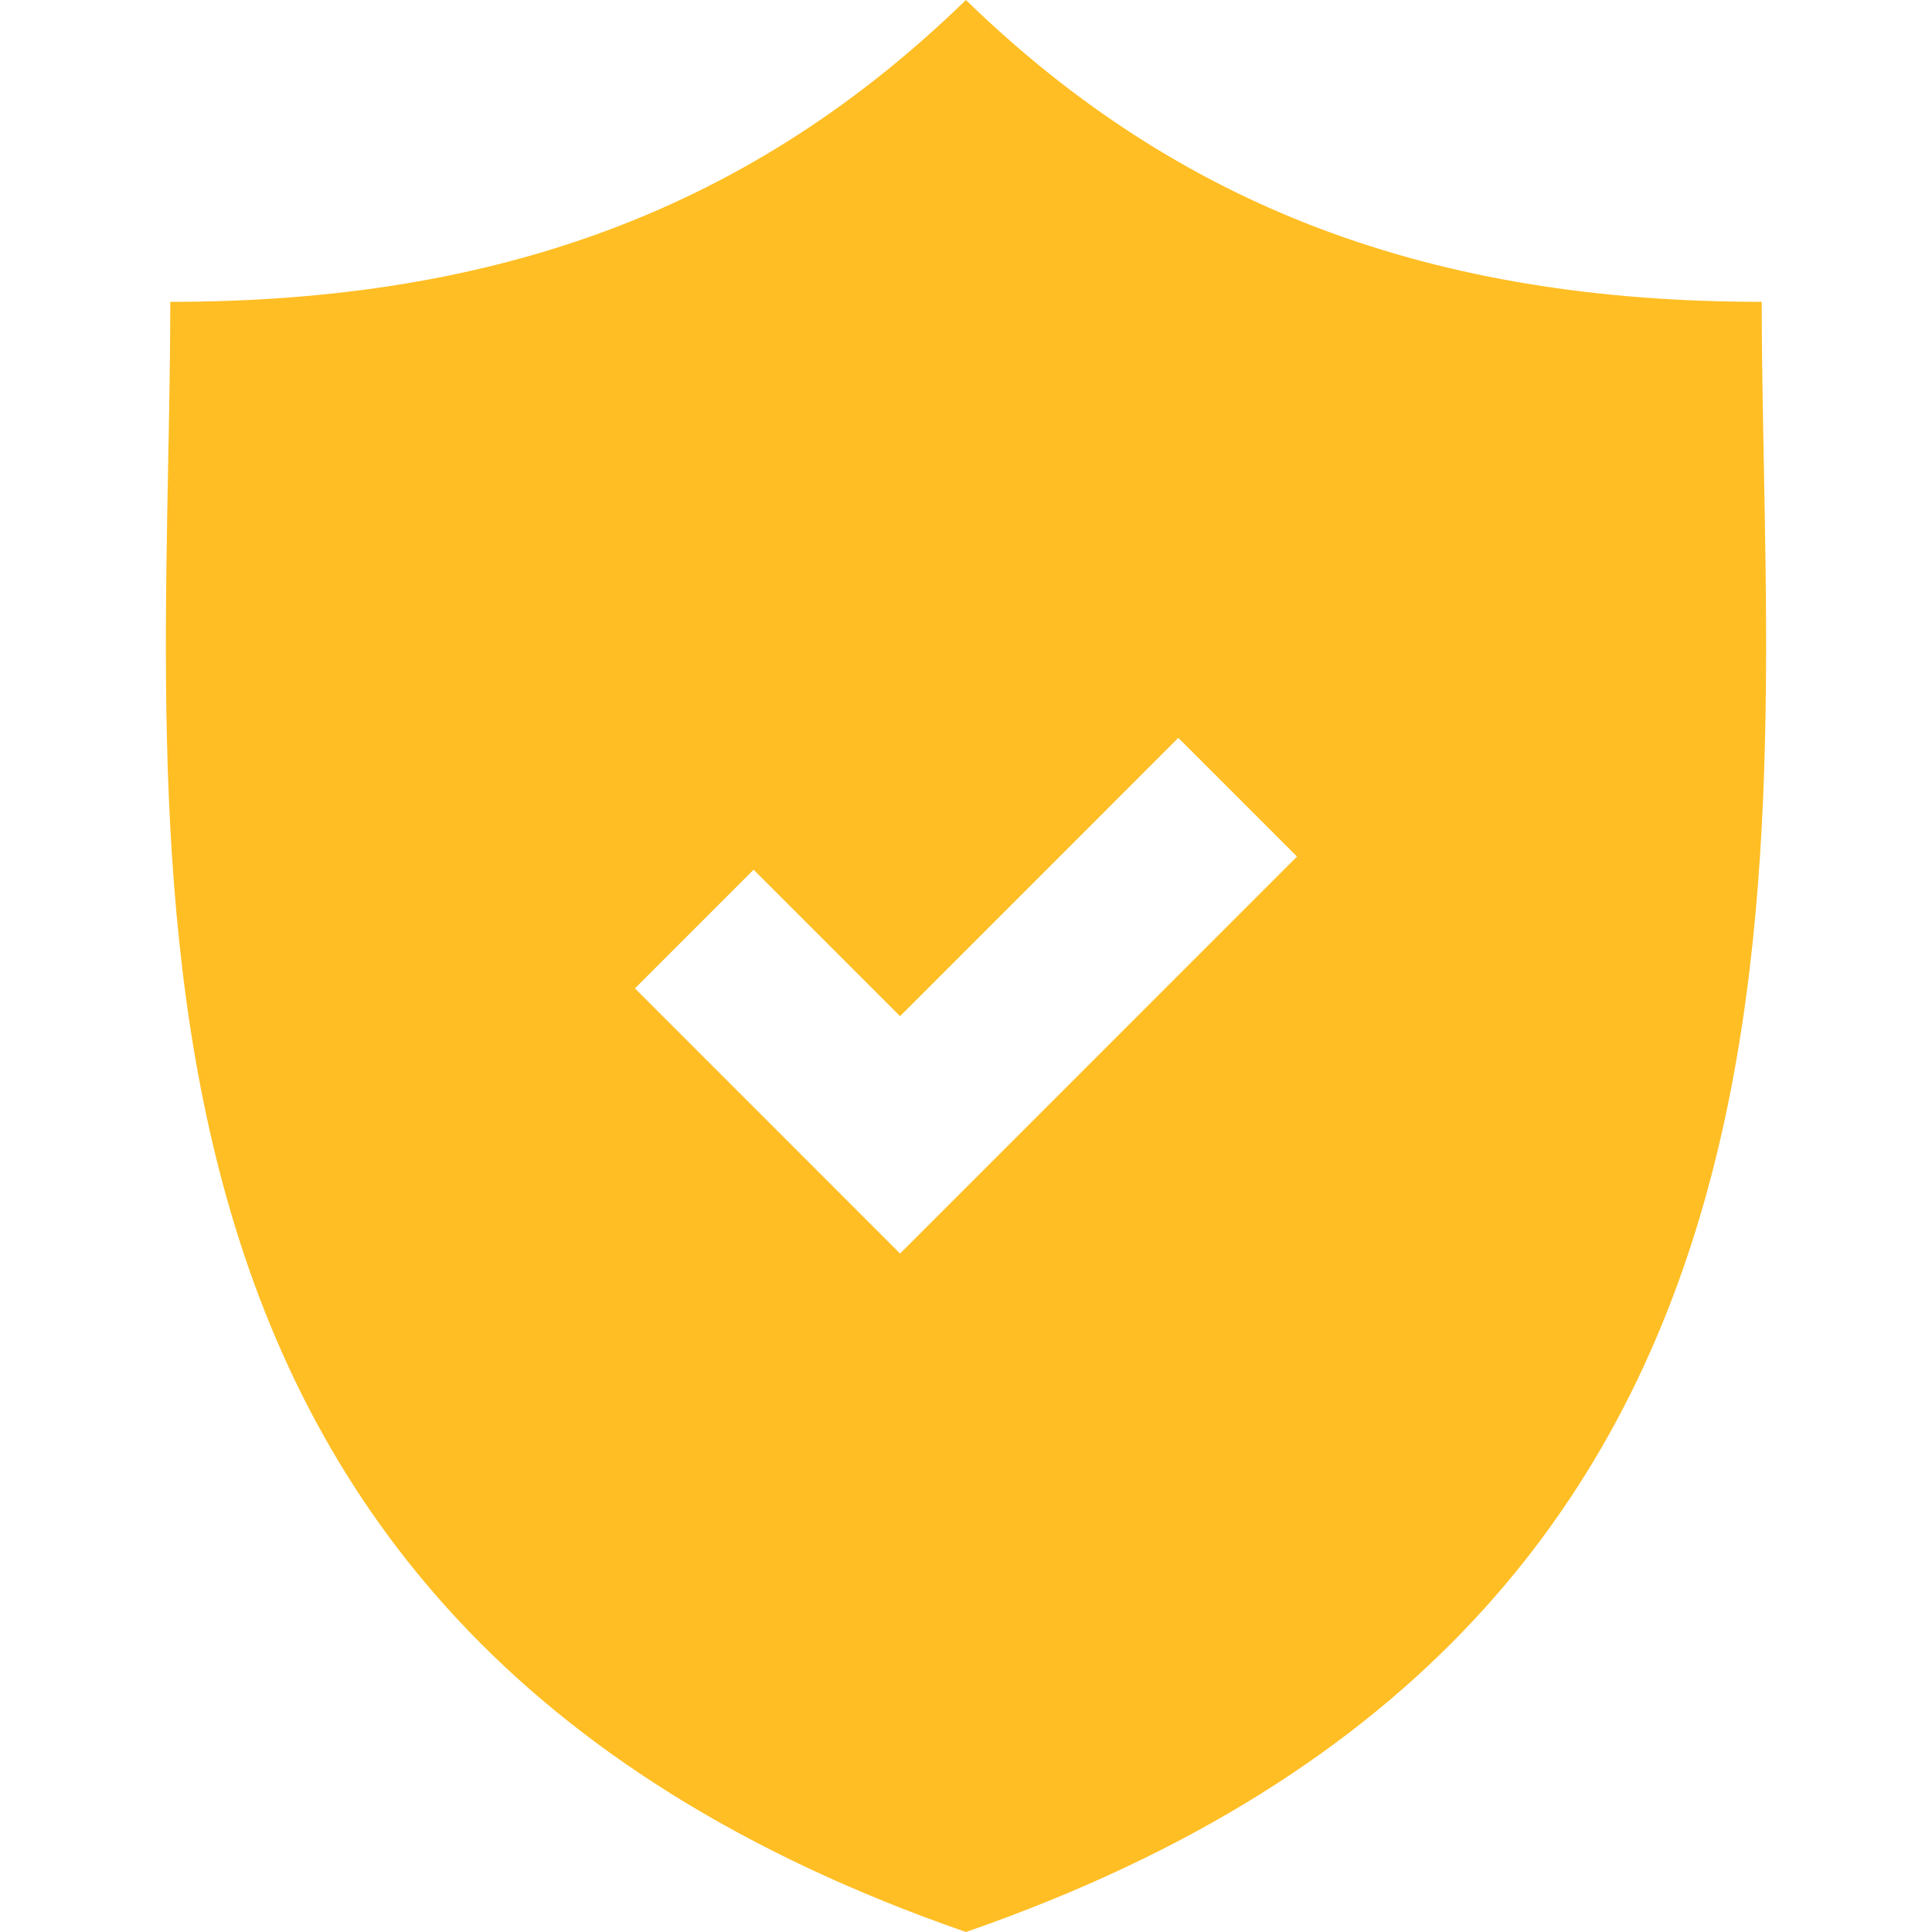 <svg width="31" height="31" viewBox="0 0 31 31" fill="none" xmlns="http://www.w3.org/2000/svg">
<g clip-path="url(#clip0)">
<path d="M28.268 4.843C22.979 4.843 18.926 3.332 15.499 6.10352e-05C12.073 3.332 8.021 4.843 2.732 4.843C2.732 13.521 0.936 25.952 15.499 31C30.064 25.952 28.268 13.521 28.268 4.843ZM14.442 20.114L10.188 15.859L12.092 13.955L14.442 16.305L18.907 11.839L20.811 13.744L14.442 20.114Z" fill="#FFBE24"/>
</g>
<defs>
<clipPath id="clip0">
<rect y="6.10352e-05" width="31" height="31" fill="white"/>
</clipPath>
</defs>
</svg>
